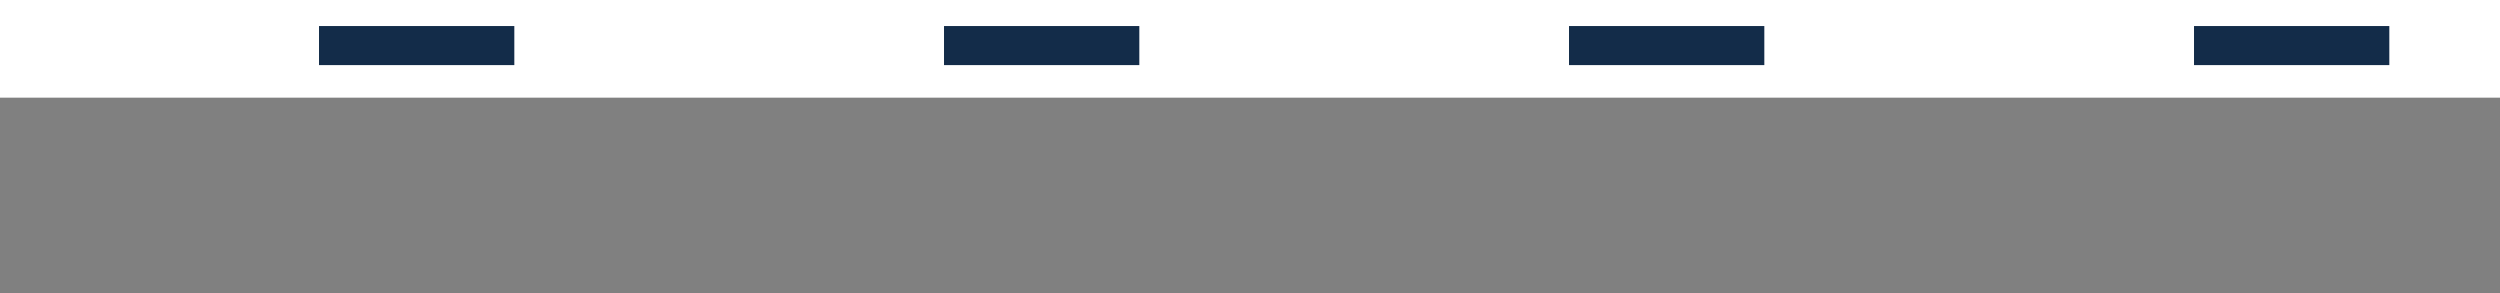 <?xml version="1.0" encoding="utf-8"?>
<!-- Generator: Adobe Illustrator 15.0.2, SVG Export Plug-In . SVG Version: 6.00 Build 0)  -->
<!DOCTYPE svg PUBLIC "-//W3C//DTD SVG 1.1//EN" "http://www.w3.org/Graphics/SVG/1.1/DTD/svg11.dtd">
<svg version="1.1" id="Calque_1" xmlns="http://www.w3.org/2000/svg" xmlns:xlink="http://www.w3.org/1999/xlink" x="0px" y="0px"
	 width="384px" height="45px" viewBox="0 0 384 45" enable-background="new 0 0 384 45" xml:space="preserve">
<rect x="0" y="0" width="384" height="45" fill="#808080" stroke="none"/>
<rect x="0" fill="#FFFFFF" width="384" height="15"/>
<rect x="49" y="4" fill="#132C49" width="30" height="6"/>
<rect x="145" y="4" fill="#132C49" width="30" height="6"/>
<rect x="241" y="4" fill="#132C49" width="30" height="6"/>
<rect x="337" y="4" fill="#132C49" width="30" height="6"/>
</svg>
